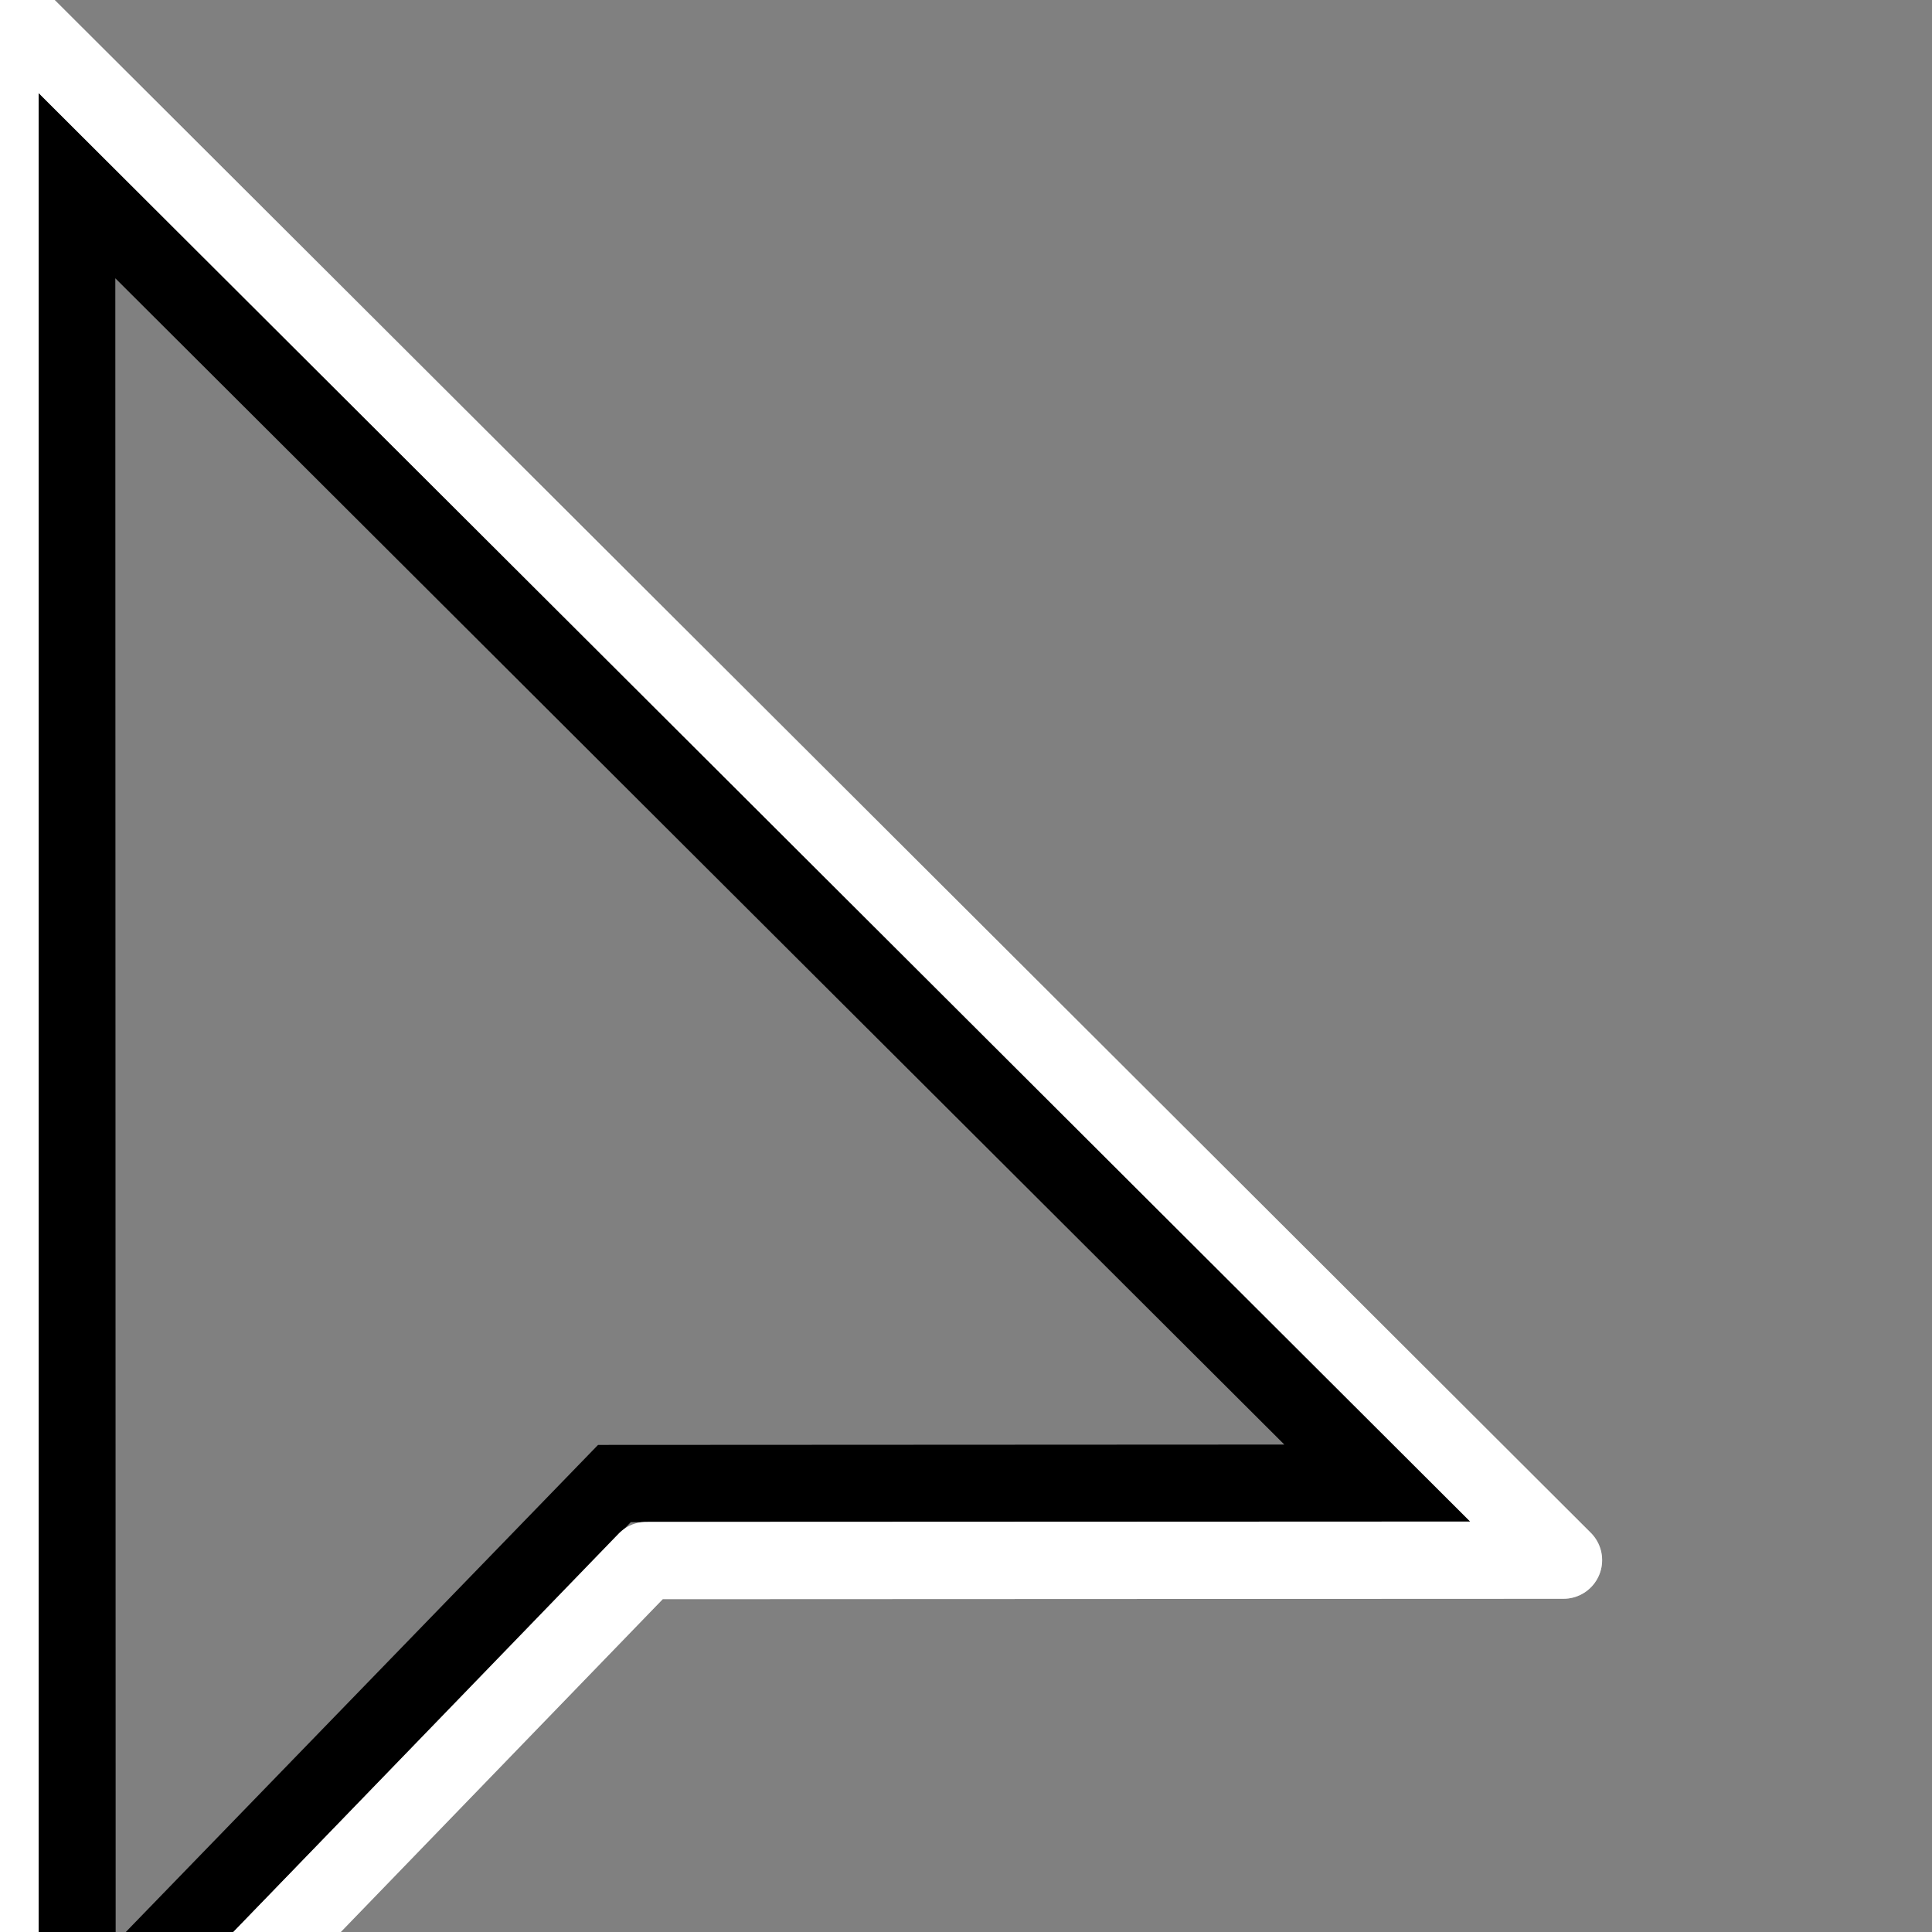 <?xml version="1.0" encoding="UTF-8" standalone="no"?>
<!-- Created with Inkscape (http://www.inkscape.org/) -->

<svg
   xmlns:dc="http://purl.org/dc/elements/1.1/"
   xmlns:cc="http://creativecommons.org/ns#"
   xmlns:rdf="http://www.w3.org/1999/02/22-rdf-syntax-ns#"
   xmlns:svg="http://www.w3.org/2000/svg"
   xmlns="http://www.w3.org/2000/svg"
   xmlns:sodipodi="http://sodipodi.sourceforge.net/DTD/sodipodi-0.dtd"
   xmlns:inkscape="http://www.inkscape.org/namespaces/inkscape"
   width="50"
   height="50"
   id="svg2"
   version="1.1"
   inkscape:version="0.48.3.1 r9886"
   inkscape:export-filename="C:\Users\blamestar\Documents\Projekte\GW2-Cursor\cursor2.png"
   inkscape:export-xdpi="90"
   inkscape:export-ydpi="90"
   sodipodi:docname="cursor2.svg">
  <rect width="100%" height="100%" fill="#808080" stroke="none"/>
  <defs
     id="defs4" />
  <sodipodi:namedview
     id="base"
     pagecolor="#ffffff"
     bordercolor="#666666"
     borderopacity="1.0"
     inkscape:pageopacity="0.0"
     inkscape:pageshadow="2"
     inkscape:zoom="7.919596"
     inkscape:cx="1.2559862"
     inkscape:cy="20.688303"
     inkscape:document-units="px"
     inkscape:current-layer="layer1"
     showgrid="true"
     showguides="true"
     inkscape:snap-grids="false"
     inkscape:window-width="1637"
     inkscape:window-height="992"
     inkscape:window-x="9"
     inkscape:window-y="510"
     inkscape:window-maximized="0"
     inkscape:snap-to-guides="true">
    <inkscape:grid
       type="xygrid"
       id="grid2985"
       empspacing="5"
       visible="true"
       enabled="true"
       snapvisiblegridlinesonly="true" />
    <sodipodi:guide
       position="0,50"
       orientation="23.097,9.567"
       id="guide2995" />
    <sodipodi:guide
       position="0,35"
       orientation="-20.38,49.202"
       id="guide3769" />
  </sodipodi:namedview>
  <g
     inkscape:label="Layer 1"
     inkscape:groupmode="layer"
     id="layer1"
     transform="translate(0,-1002.362)">
    <path
       style="opacity:0;fill:#000000;stroke:#ffffff;stroke-width:2;stroke-linecap:butt;stroke-linejoin:round;stroke-miterlimit:4;stroke-opacity:1;stroke-dasharray:none"
       d="m 0,1002.362 0,57.679 17.342,-17.304 23.122,0 z"
       id="path2987"
       inkscape:connector-curvature="0"
       sodipodi:nodetypes="ccccc"
       inkscape:export-filename="C:\Users\blamestar\Documents\Projekte\GW2-Cursor\path3758.png"
       inkscape:export-xdpi="90"
       inkscape:export-ydpi="90" />
    <path
       sodipodi:nodetypes="ccccc"
       inkscape:connector-curvature="0"
       id="path3765"
       d="m 0,1002.362 0,57.679 16.728,-17.293 23.735,-0.01 z"
       style="fill:none;stroke:#b3b3b3;stroke-width:2;stroke-linecap:butt;stroke-linejoin:round;stroke-miterlimit:4;stroke-opacity:1;stroke-dasharray:none"
       inkscape:export-filename="C:\Users\blamestar\Documents\Projekte\GW2-Cursor\path3758.png"
       inkscape:export-xdpi="90"
       inkscape:export-ydpi="90" />
    <path
       style="fill:none;stroke:#000000;stroke-width:2;stroke-linecap:butt;stroke-linejoin:miter;stroke-miterlimit:4;stroke-opacity:1;stroke-dasharray:none"
       d="m 1.984,1007.153 33.671,33.593 -19.754,0.01 -13.907,14.344 z"
       id="path3758"
       inkscape:connector-curvature="0"
       sodipodi:nodetypes="ccccc"
       inkscape:export-xdpi="90"
       inkscape:export-ydpi="90" />
    <path
       inkscape:export-ydpi="90"
       inkscape:export-xdpi="90"
       inkscape:export-filename="C:\Users\blamestar\Documents\Projekte\GW2-Cursor\path3758.png"
       style="fill:none;stroke:#ffffff;stroke-width:2;stroke-linecap:butt;stroke-linejoin:round;stroke-miterlimit:4;stroke-opacity:1;stroke-dasharray:none"
       d="m 0,1002.362 0,57.679 16.728,-17.293 23.735,-0.01 z"
       id="path3760"
       inkscape:connector-curvature="0"
       sodipodi:nodetypes="ccccc" />
  </g>
</svg>

